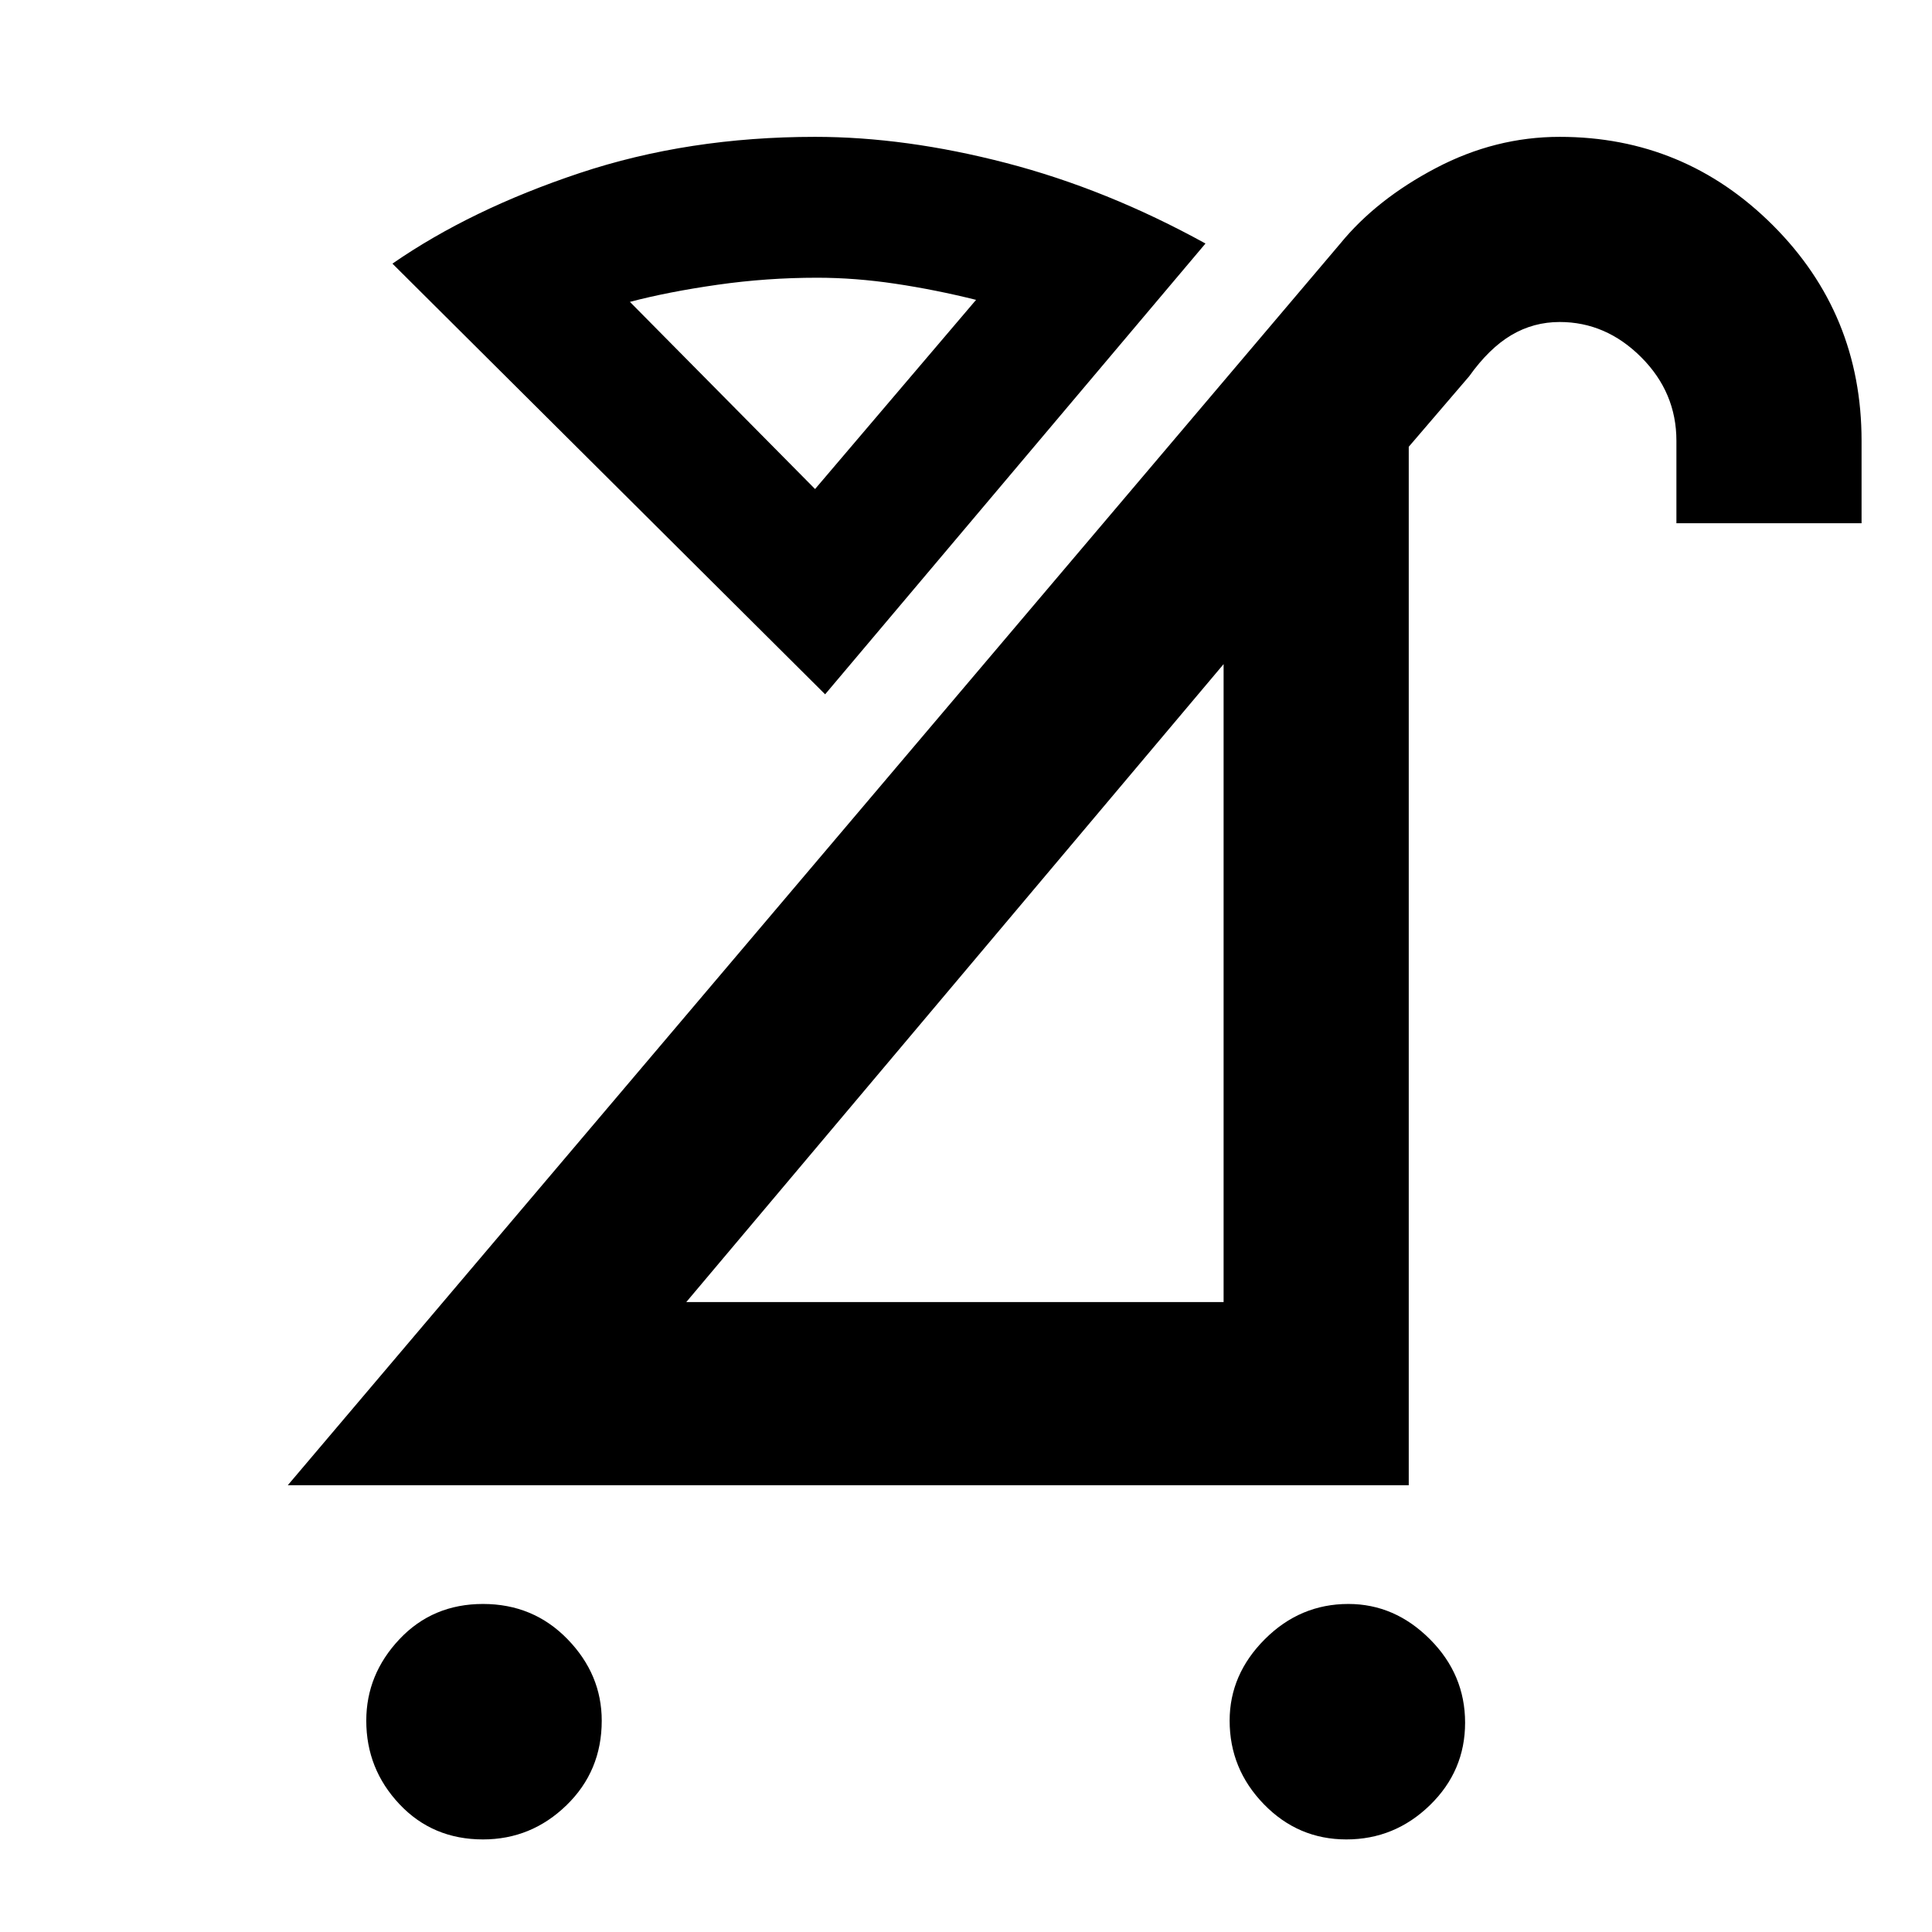 <svg xmlns="http://www.w3.org/2000/svg" height="48" width="48"><path d="M33.45 45.7Q32.25 45.7 31.4 44.825Q30.55 43.95 30.55 42.75Q30.55 41.6 31.425 40.725Q32.3 39.85 33.5 39.85Q34.65 39.85 35.525 40.725Q36.4 41.6 36.4 42.8Q36.4 44 35.525 44.85Q34.65 45.7 33.45 45.7ZM12 45.7Q10.75 45.7 9.925 44.825Q9.1 43.95 9.1 42.75Q9.1 41.6 9.925 40.725Q10.75 39.85 12 39.85Q13.25 39.85 14.1 40.725Q14.95 41.6 14.95 42.75Q14.95 44 14.075 44.85Q13.2 45.7 12 45.7ZM17.05 32.35H30.4V16.5ZM7.15 36.9 33.3 6.05Q34.2 4.95 35.675 4.175Q37.15 3.4 38.75 3.4Q41.85 3.4 44.05 5.6Q46.25 7.8 46.25 10.95V13H41.65V10.95Q41.65 9.75 40.775 8.875Q39.9 8 38.75 8Q38.1 8 37.55 8.325Q37 8.65 36.5 9.35L35 11.1V36.9ZM20.5 17.25 9.75 6.55Q11.7 5.2 14.4 4.3Q17.1 3.4 20.25 3.4Q22.5 3.4 25 4.05Q27.5 4.7 29.95 6.05ZM20.25 12.15 24.25 7.45Q23.25 7.2 22.25 7.05Q21.25 6.9 20.3 6.9Q19.05 6.9 17.825 7.075Q16.6 7.25 15.65 7.5ZM20.25 12.15Q20.25 12.15 20.25 12.15Q20.25 12.15 20.25 12.15Q20.25 12.15 20.25 12.15Q20.25 12.15 20.25 12.15ZM23.55 24.6Z"/></svg>